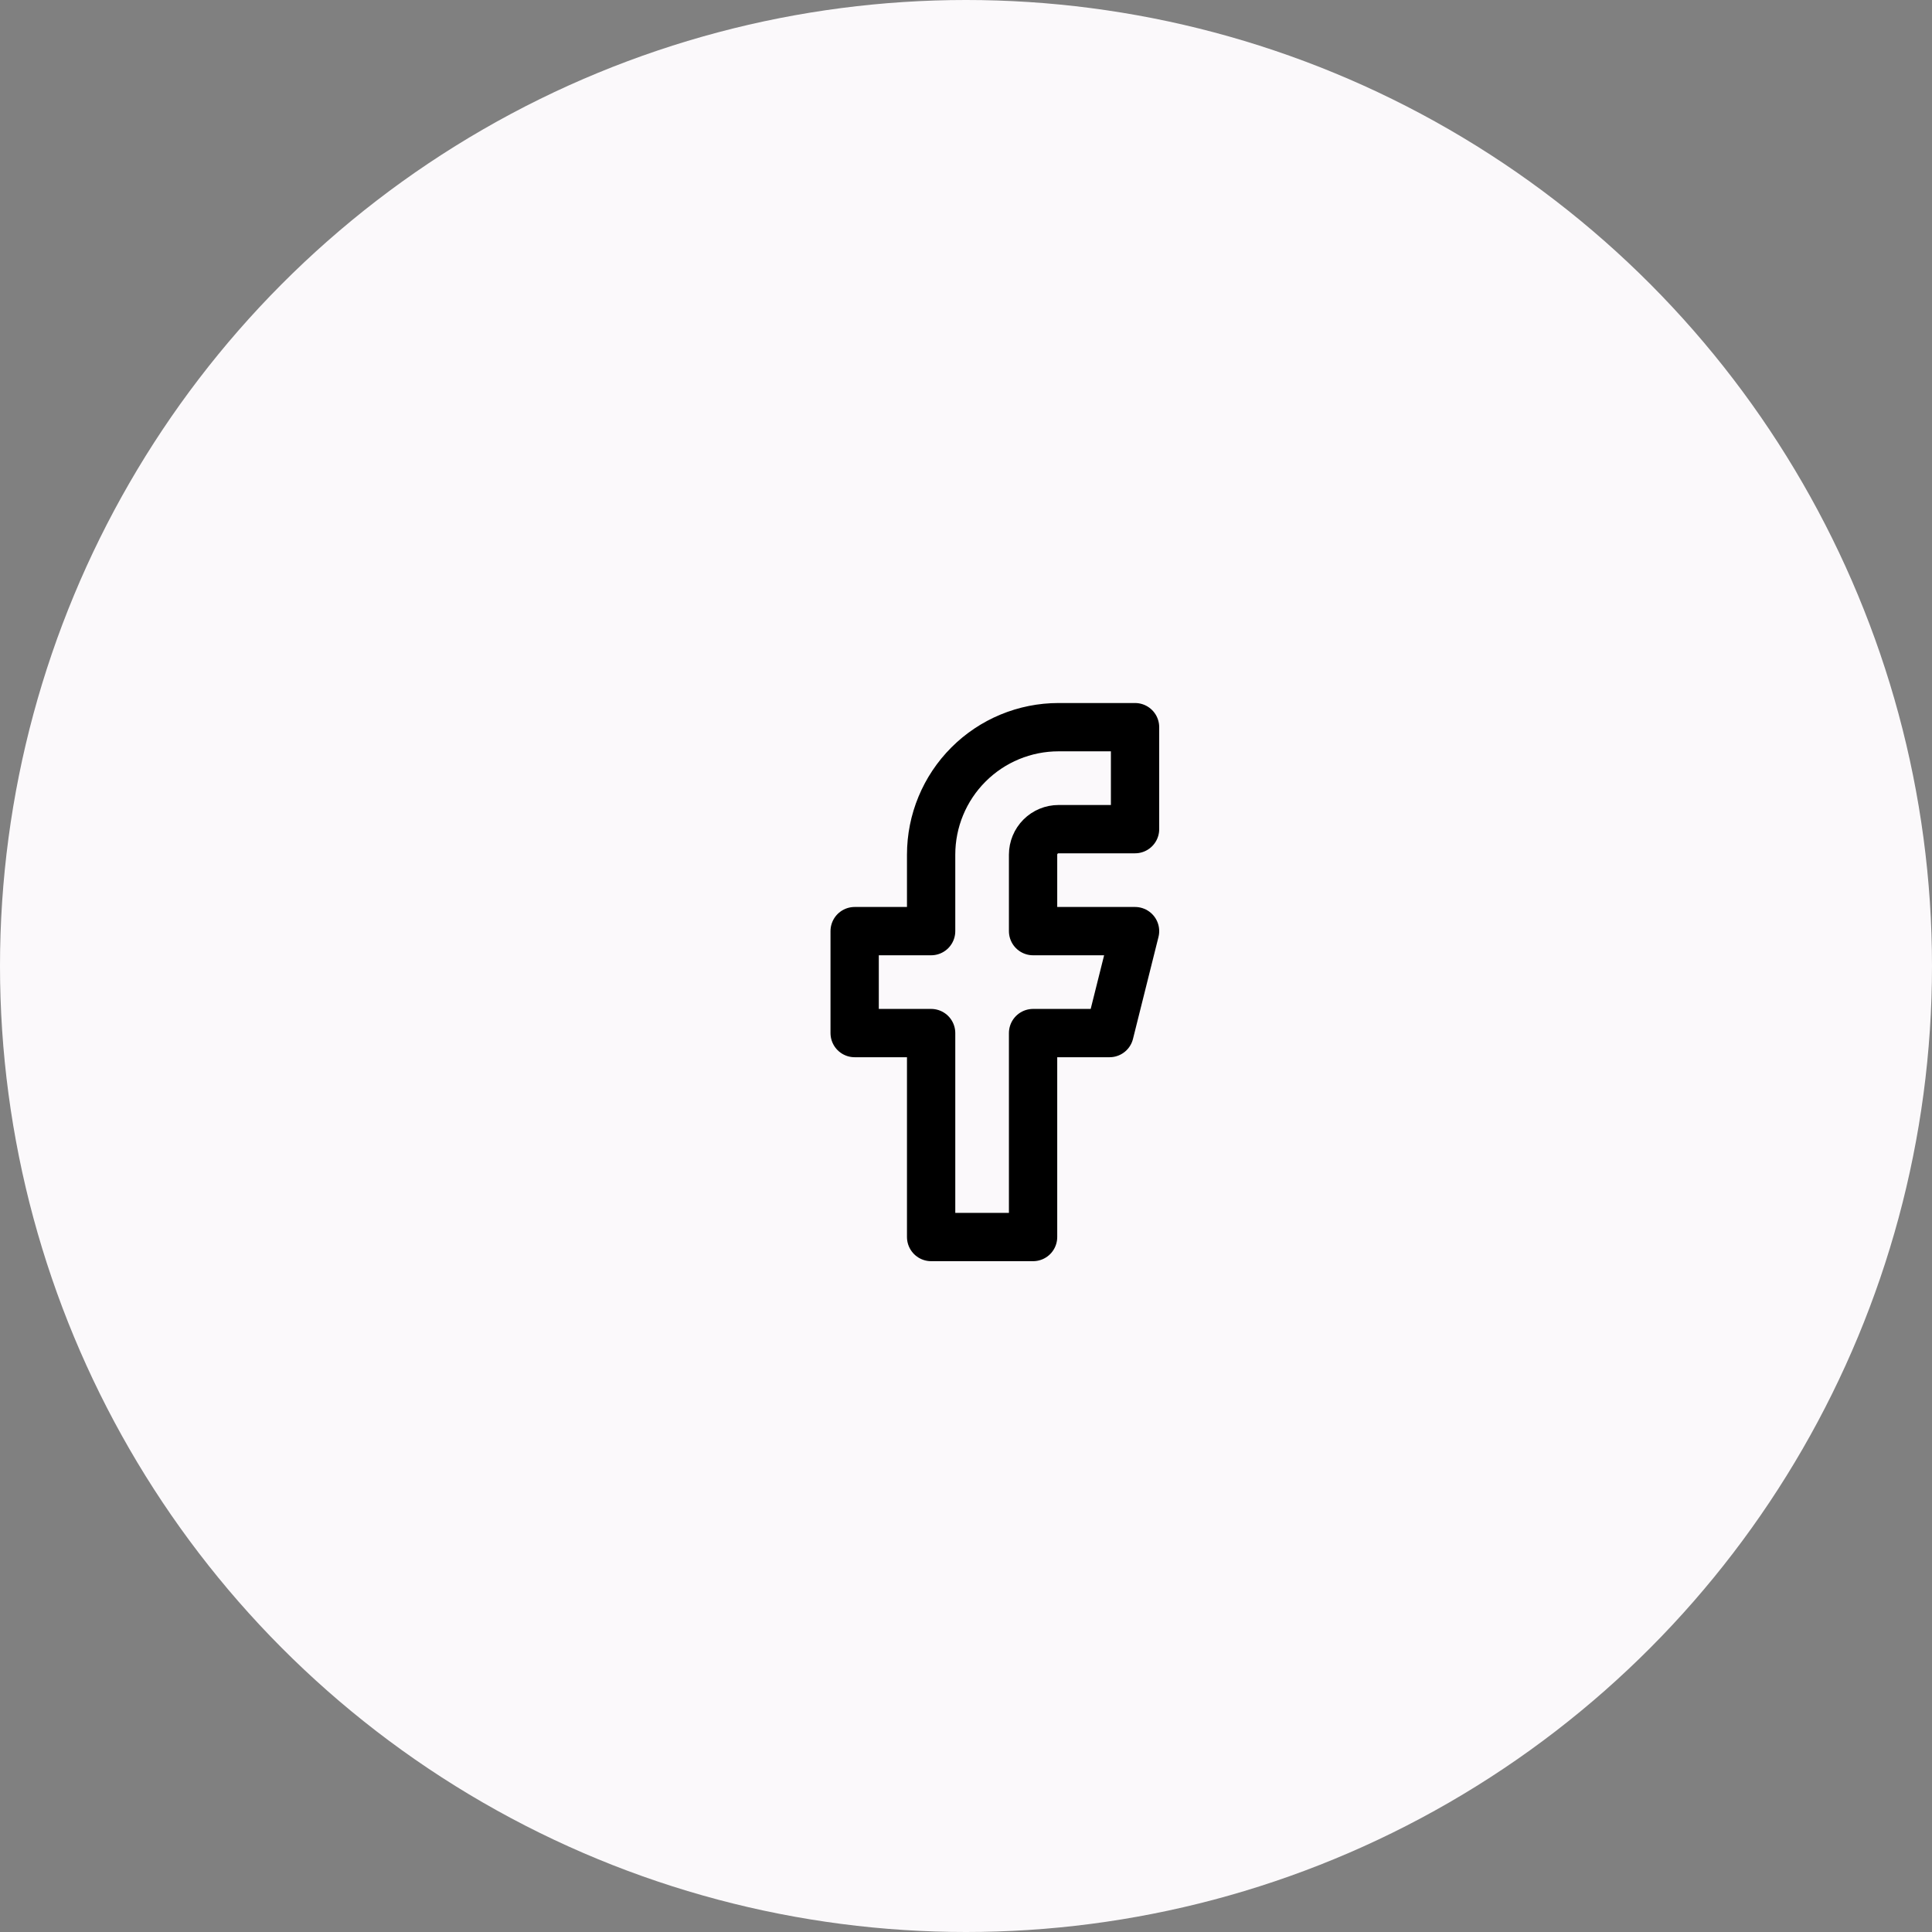 <svg width="60" height="60" viewBox="0 0 60 60" fill="none" xmlns="http://www.w3.org/2000/svg">
<rect x="0" y="0" width="60" height="60" fill="#808080" stroke="none"/>
<circle cx="30" cy="30" r="30" fill="#FBF9FB"/>
<path d="M35.25 22.583H32.875C31.825 22.583 30.818 23 30.076 23.743C29.334 24.485 28.917 25.492 28.917 26.542V28.917H26.542V32.083H28.917V38.417H32.083V32.083H34.458L35.25 28.917H32.083V26.542C32.083 26.332 32.167 26.13 32.315 25.982C32.464 25.833 32.665 25.75 32.875 25.75H35.25V22.583Z" stroke="black" stroke-width="1.5" stroke-linecap="round" stroke-linejoin="round"/>
</svg>
